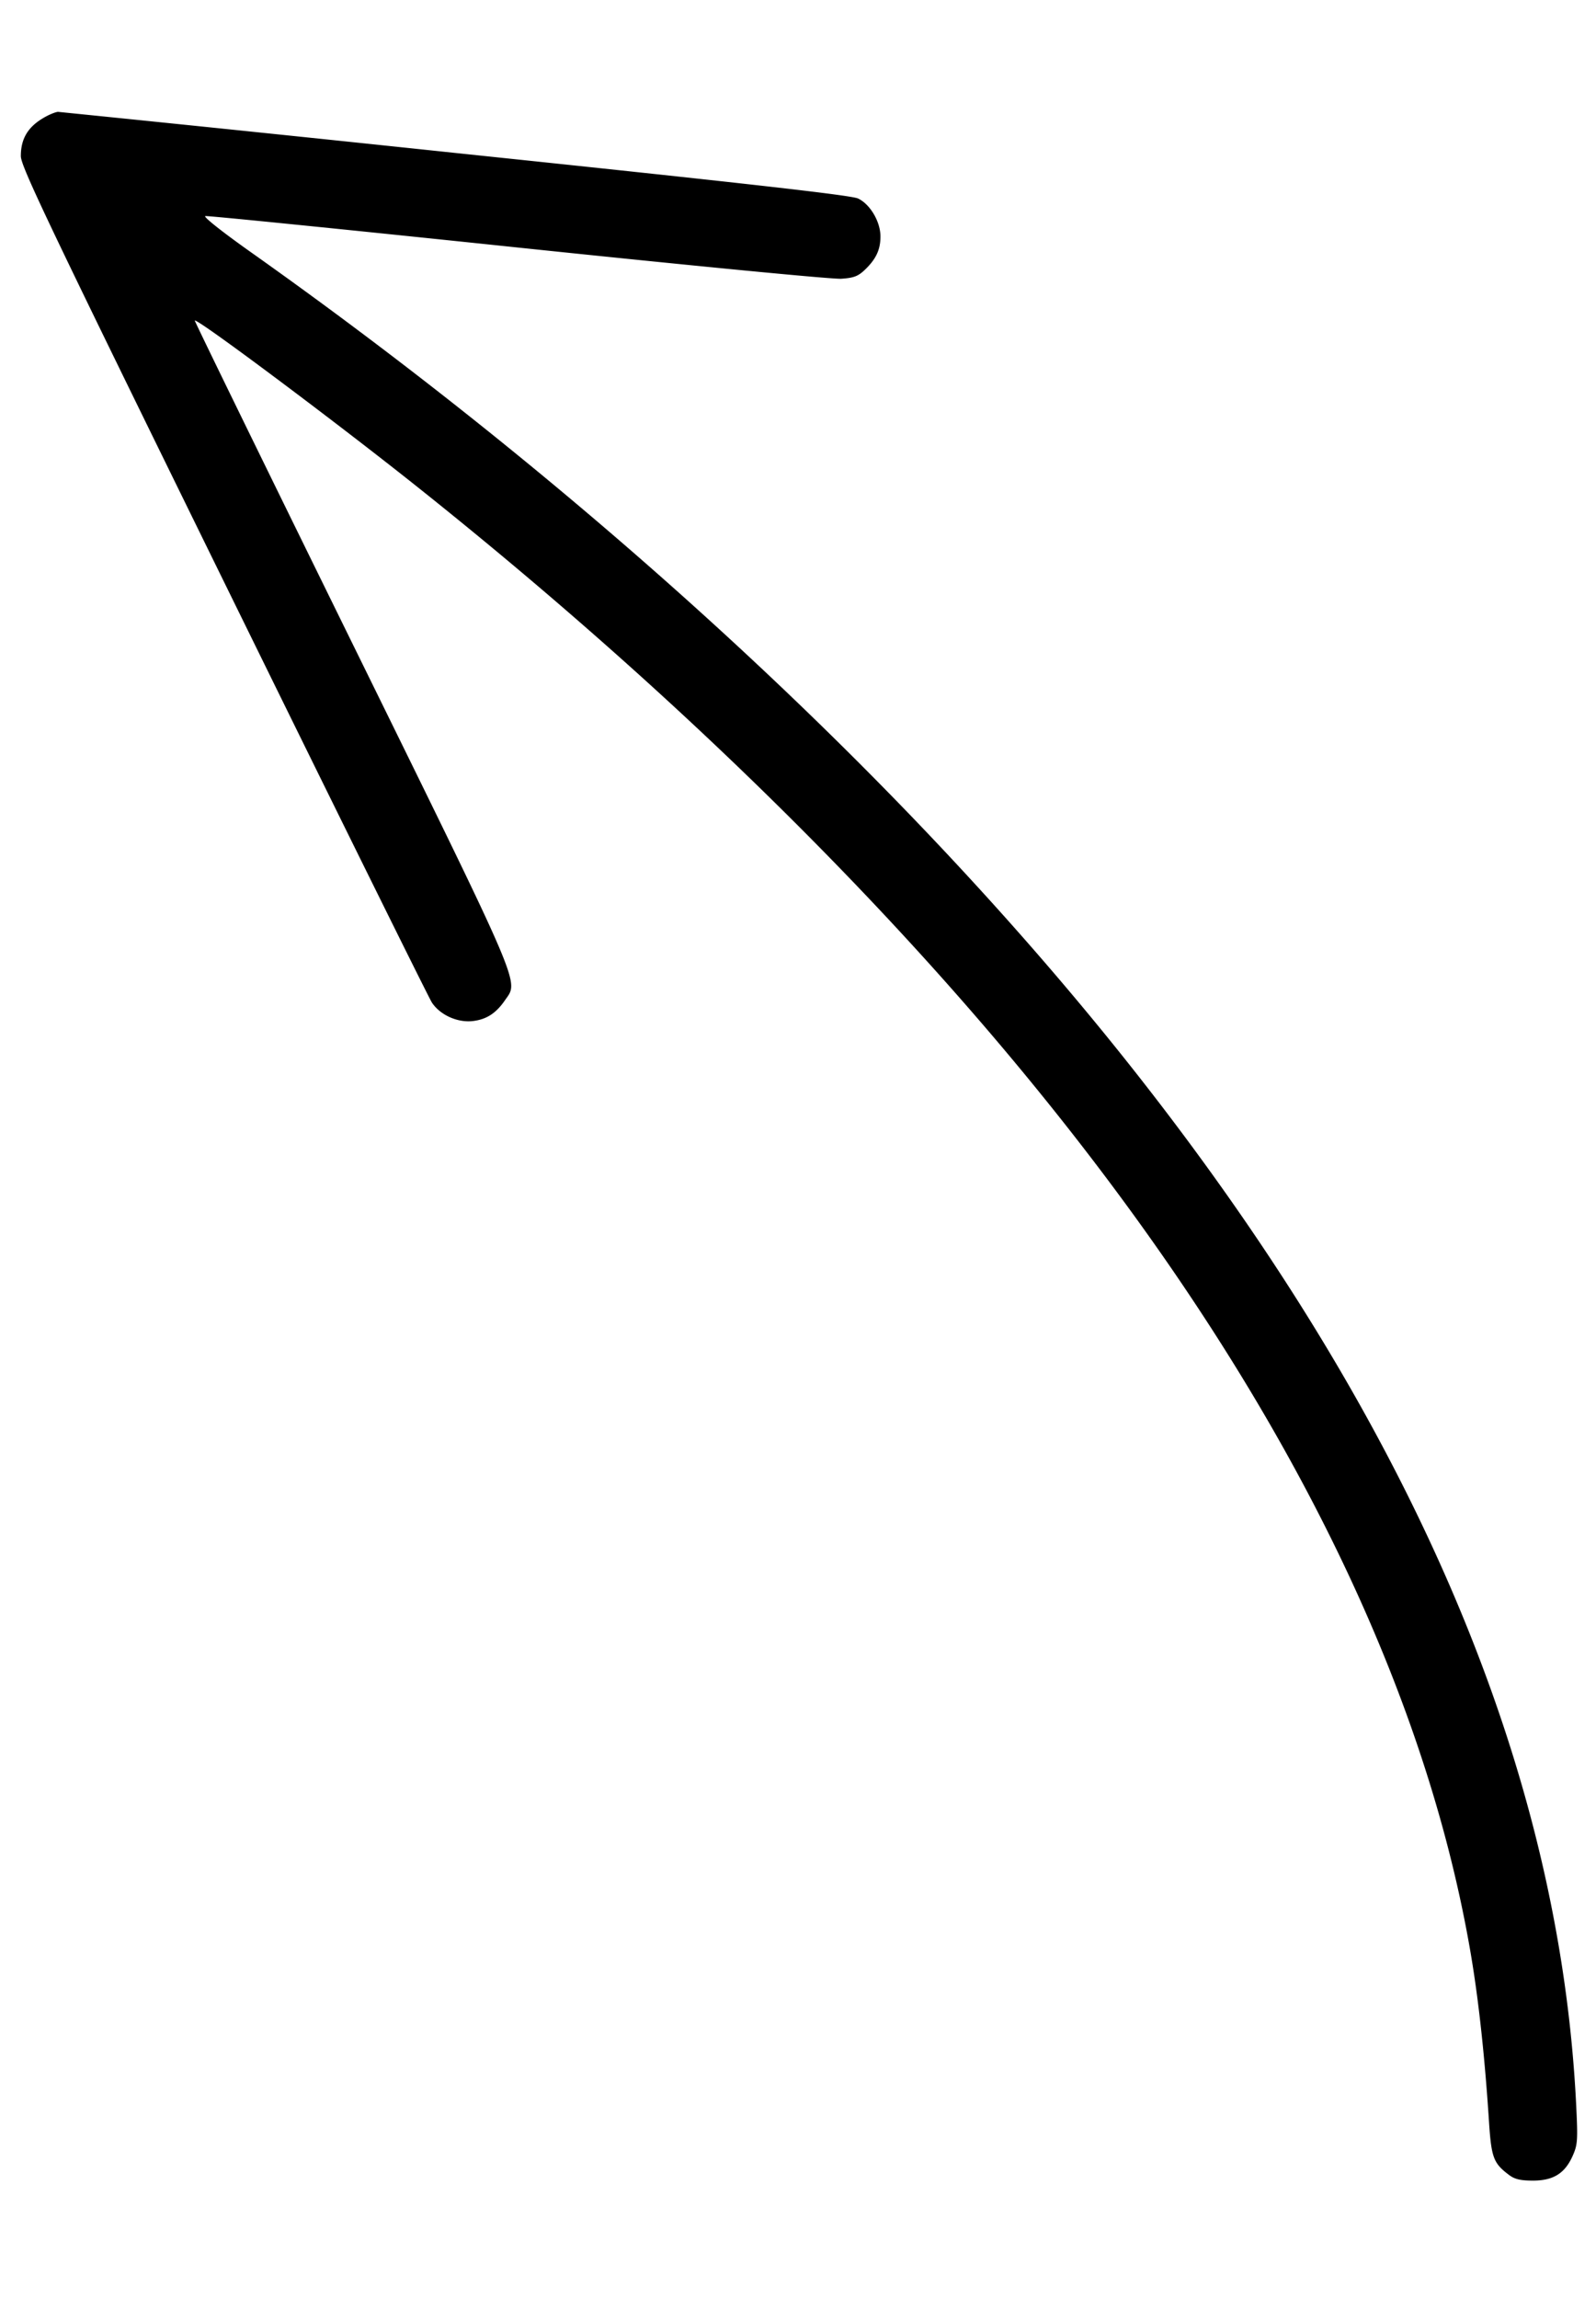 <svg width="50" height="72" fill="none" xmlns="http://www.w3.org/2000/svg"><path d="M1.458 3.639c-.56.296-.805.676-.805 1.249 0 .321.838 2.077 6.349 13.303 3.492 7.114 6.43 13.056 6.528 13.206.254.387.798.635 1.277.581.431-.049.731-.242 1.013-.652.432-.63.624-.181-4.809-11.233-2.713-5.518-4.922-10.042-4.909-10.054.075-.07 4.247 3.045 6.856 5.117 6.539 5.196 12.384 10.703 17.215 16.219 8.847 10.102 14.273 20.269 15.901 29.797.246 1.443.441 3.229.573 5.264.074 1.14.14 1.314.635 1.684.174.13.355.172.745.172.638 0 1-.227 1.244-.779.152-.344.162-.485.11-1.55-.511-10.511-5.073-21.246-13.701-32.243C28.693 24.814 18.875 15.7 7.879 7.912c-.921-.652-1.524-1.13-1.446-1.145.074-.015 4.479.429 9.789.985 5.425.568 9.863.997 10.132.978.391-.026.527-.077.737-.277.353-.336.492-.632.492-1.046 0-.464-.321-1.009-.701-1.19-.216-.102-3.445-.468-12.621-1.427A2777.02 2777.02 0 0 0 1.819 3.503c-.061.002-.223.063-.361.136" fill-rule="evenodd" fill="#000"/></svg>